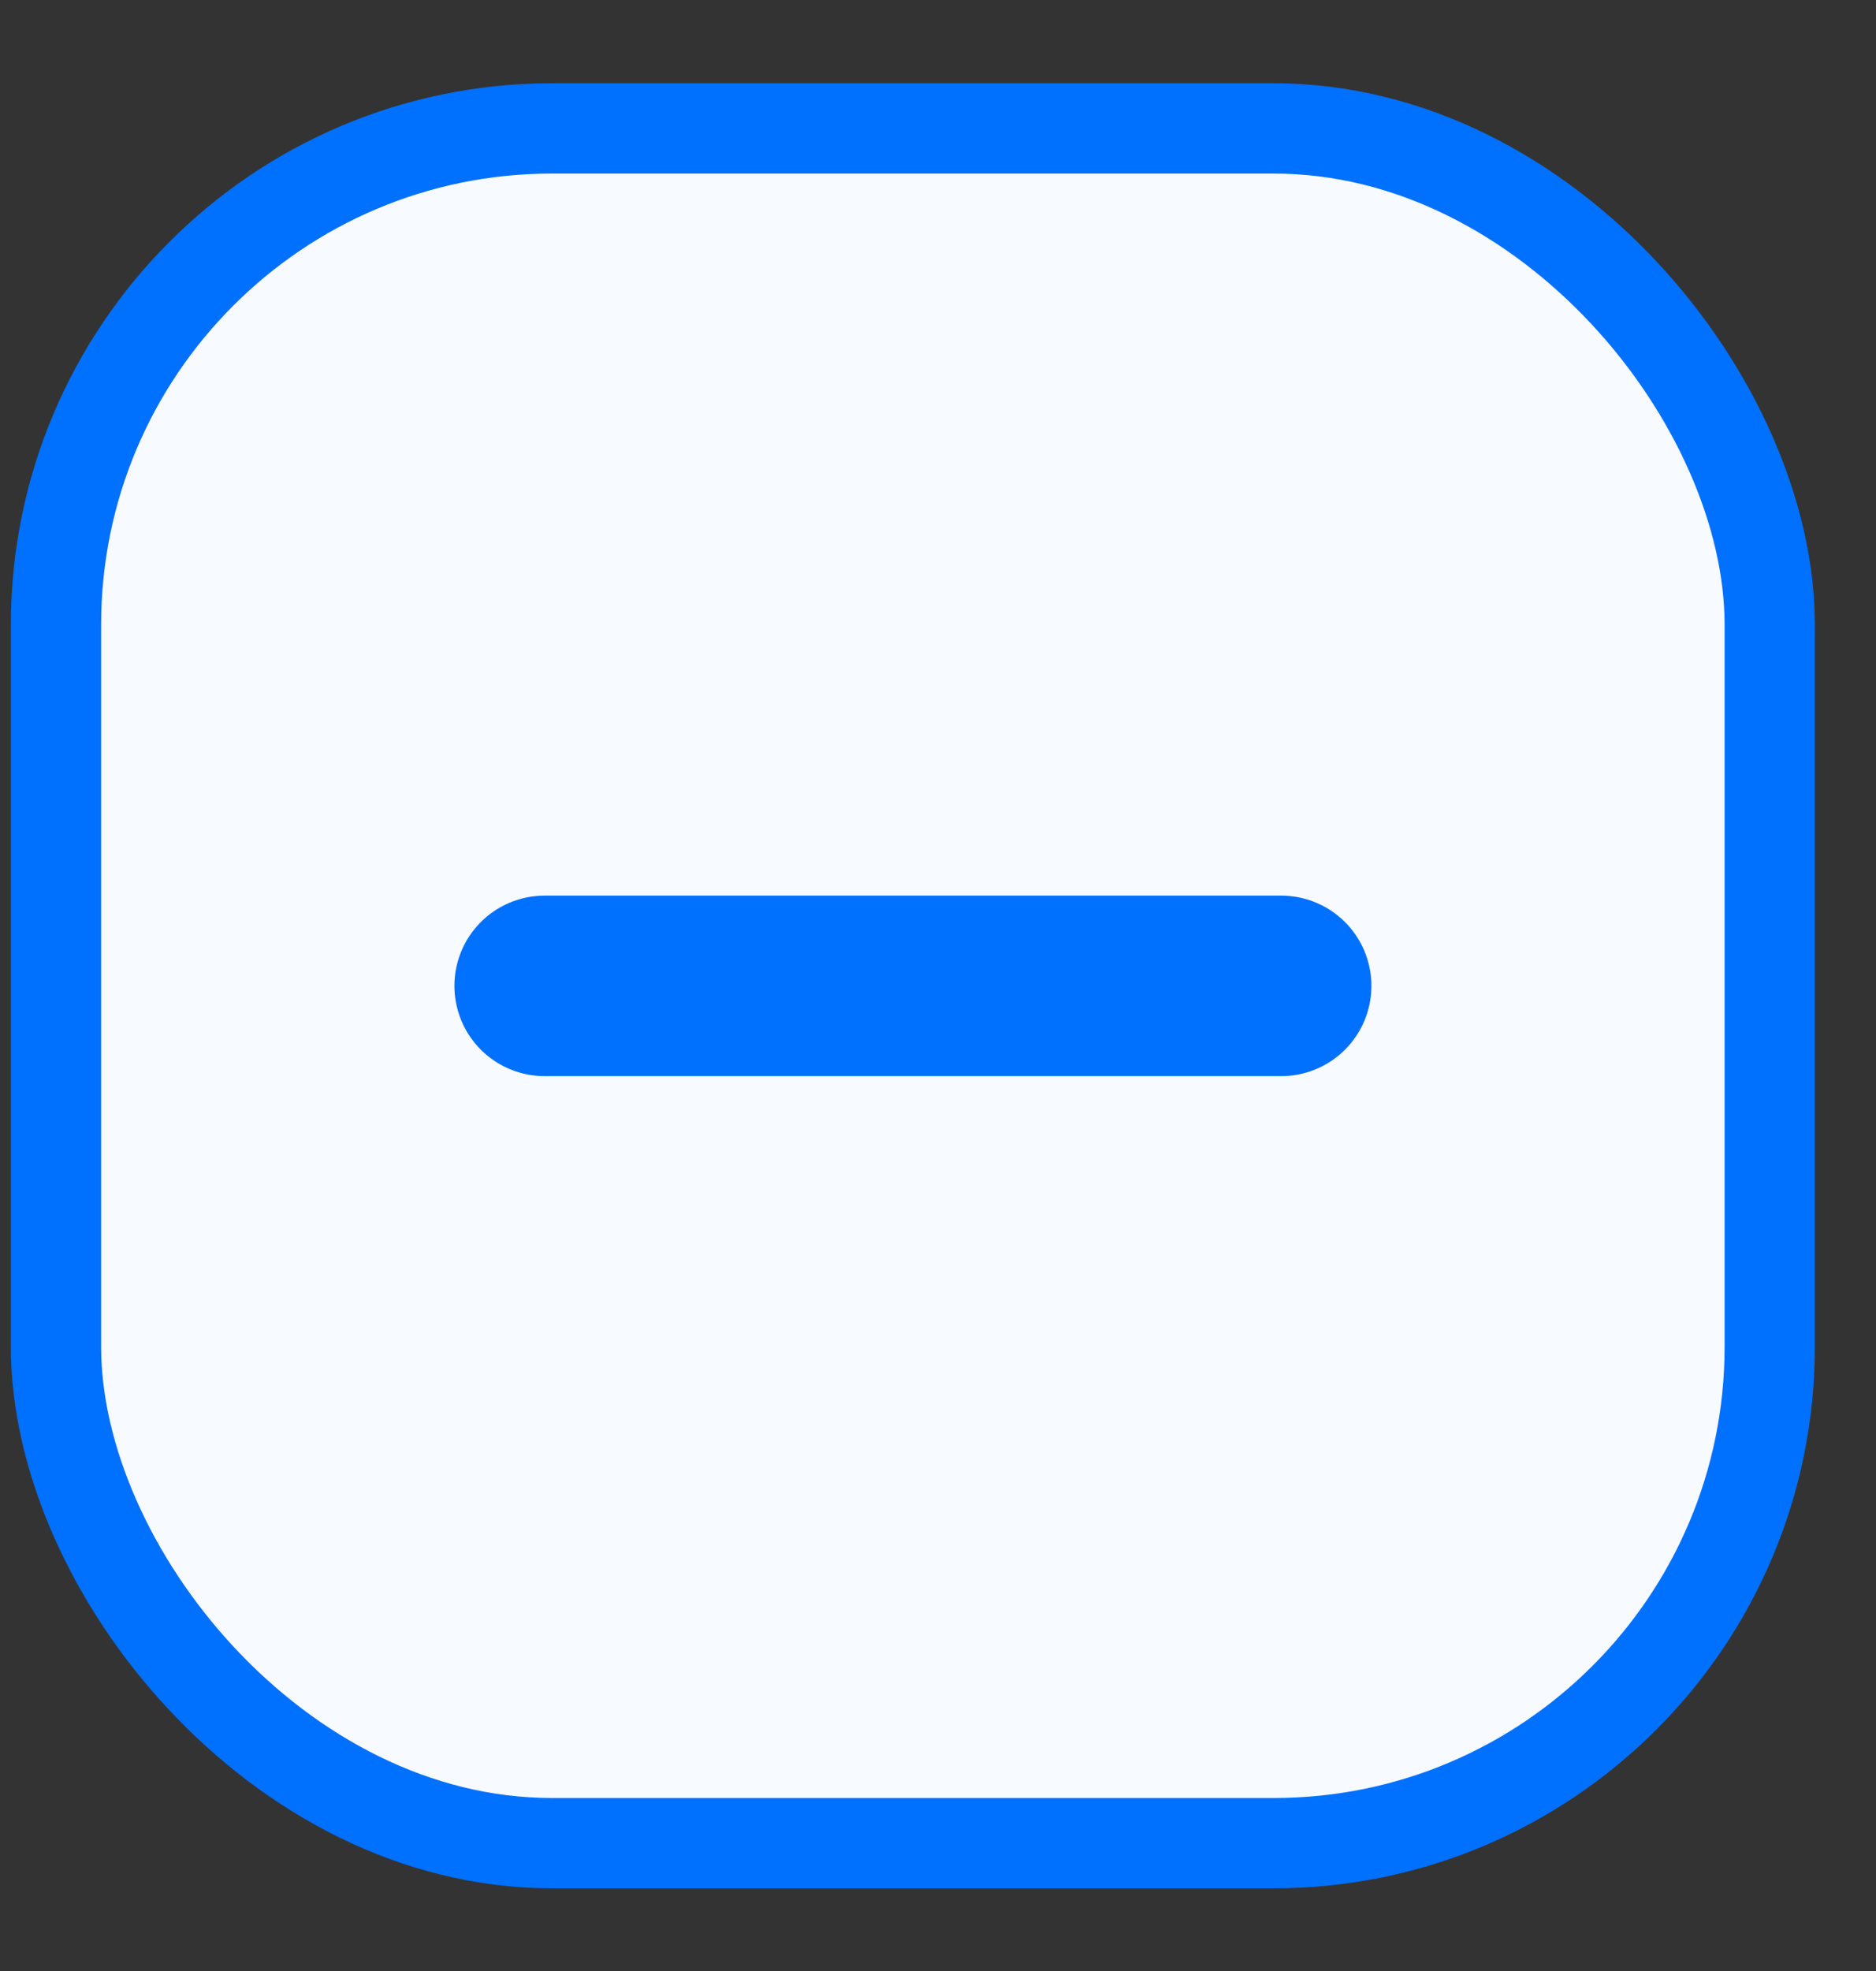 <svg width="20" height="21" viewBox="0 0 20 21" fill="none" xmlns="http://www.w3.org/2000/svg">
<rect x="0" y="0" width="20" height="21" fill="#333333" stroke="none"/>
<rect x="0.597" y="1.368" width="18.27" height="18.27" rx="5.289" fill="#F7FAFF"/>
<rect x="0.597" y="1.368" width="18.27" height="18.27" rx="5.289" stroke="#0070FF" stroke-width="0.962"/>
<path d="M5.806 10.504H13.659" stroke="#0070FF" stroke-width="1.923" stroke-linecap="round" stroke-linejoin="round"/>
</svg>
